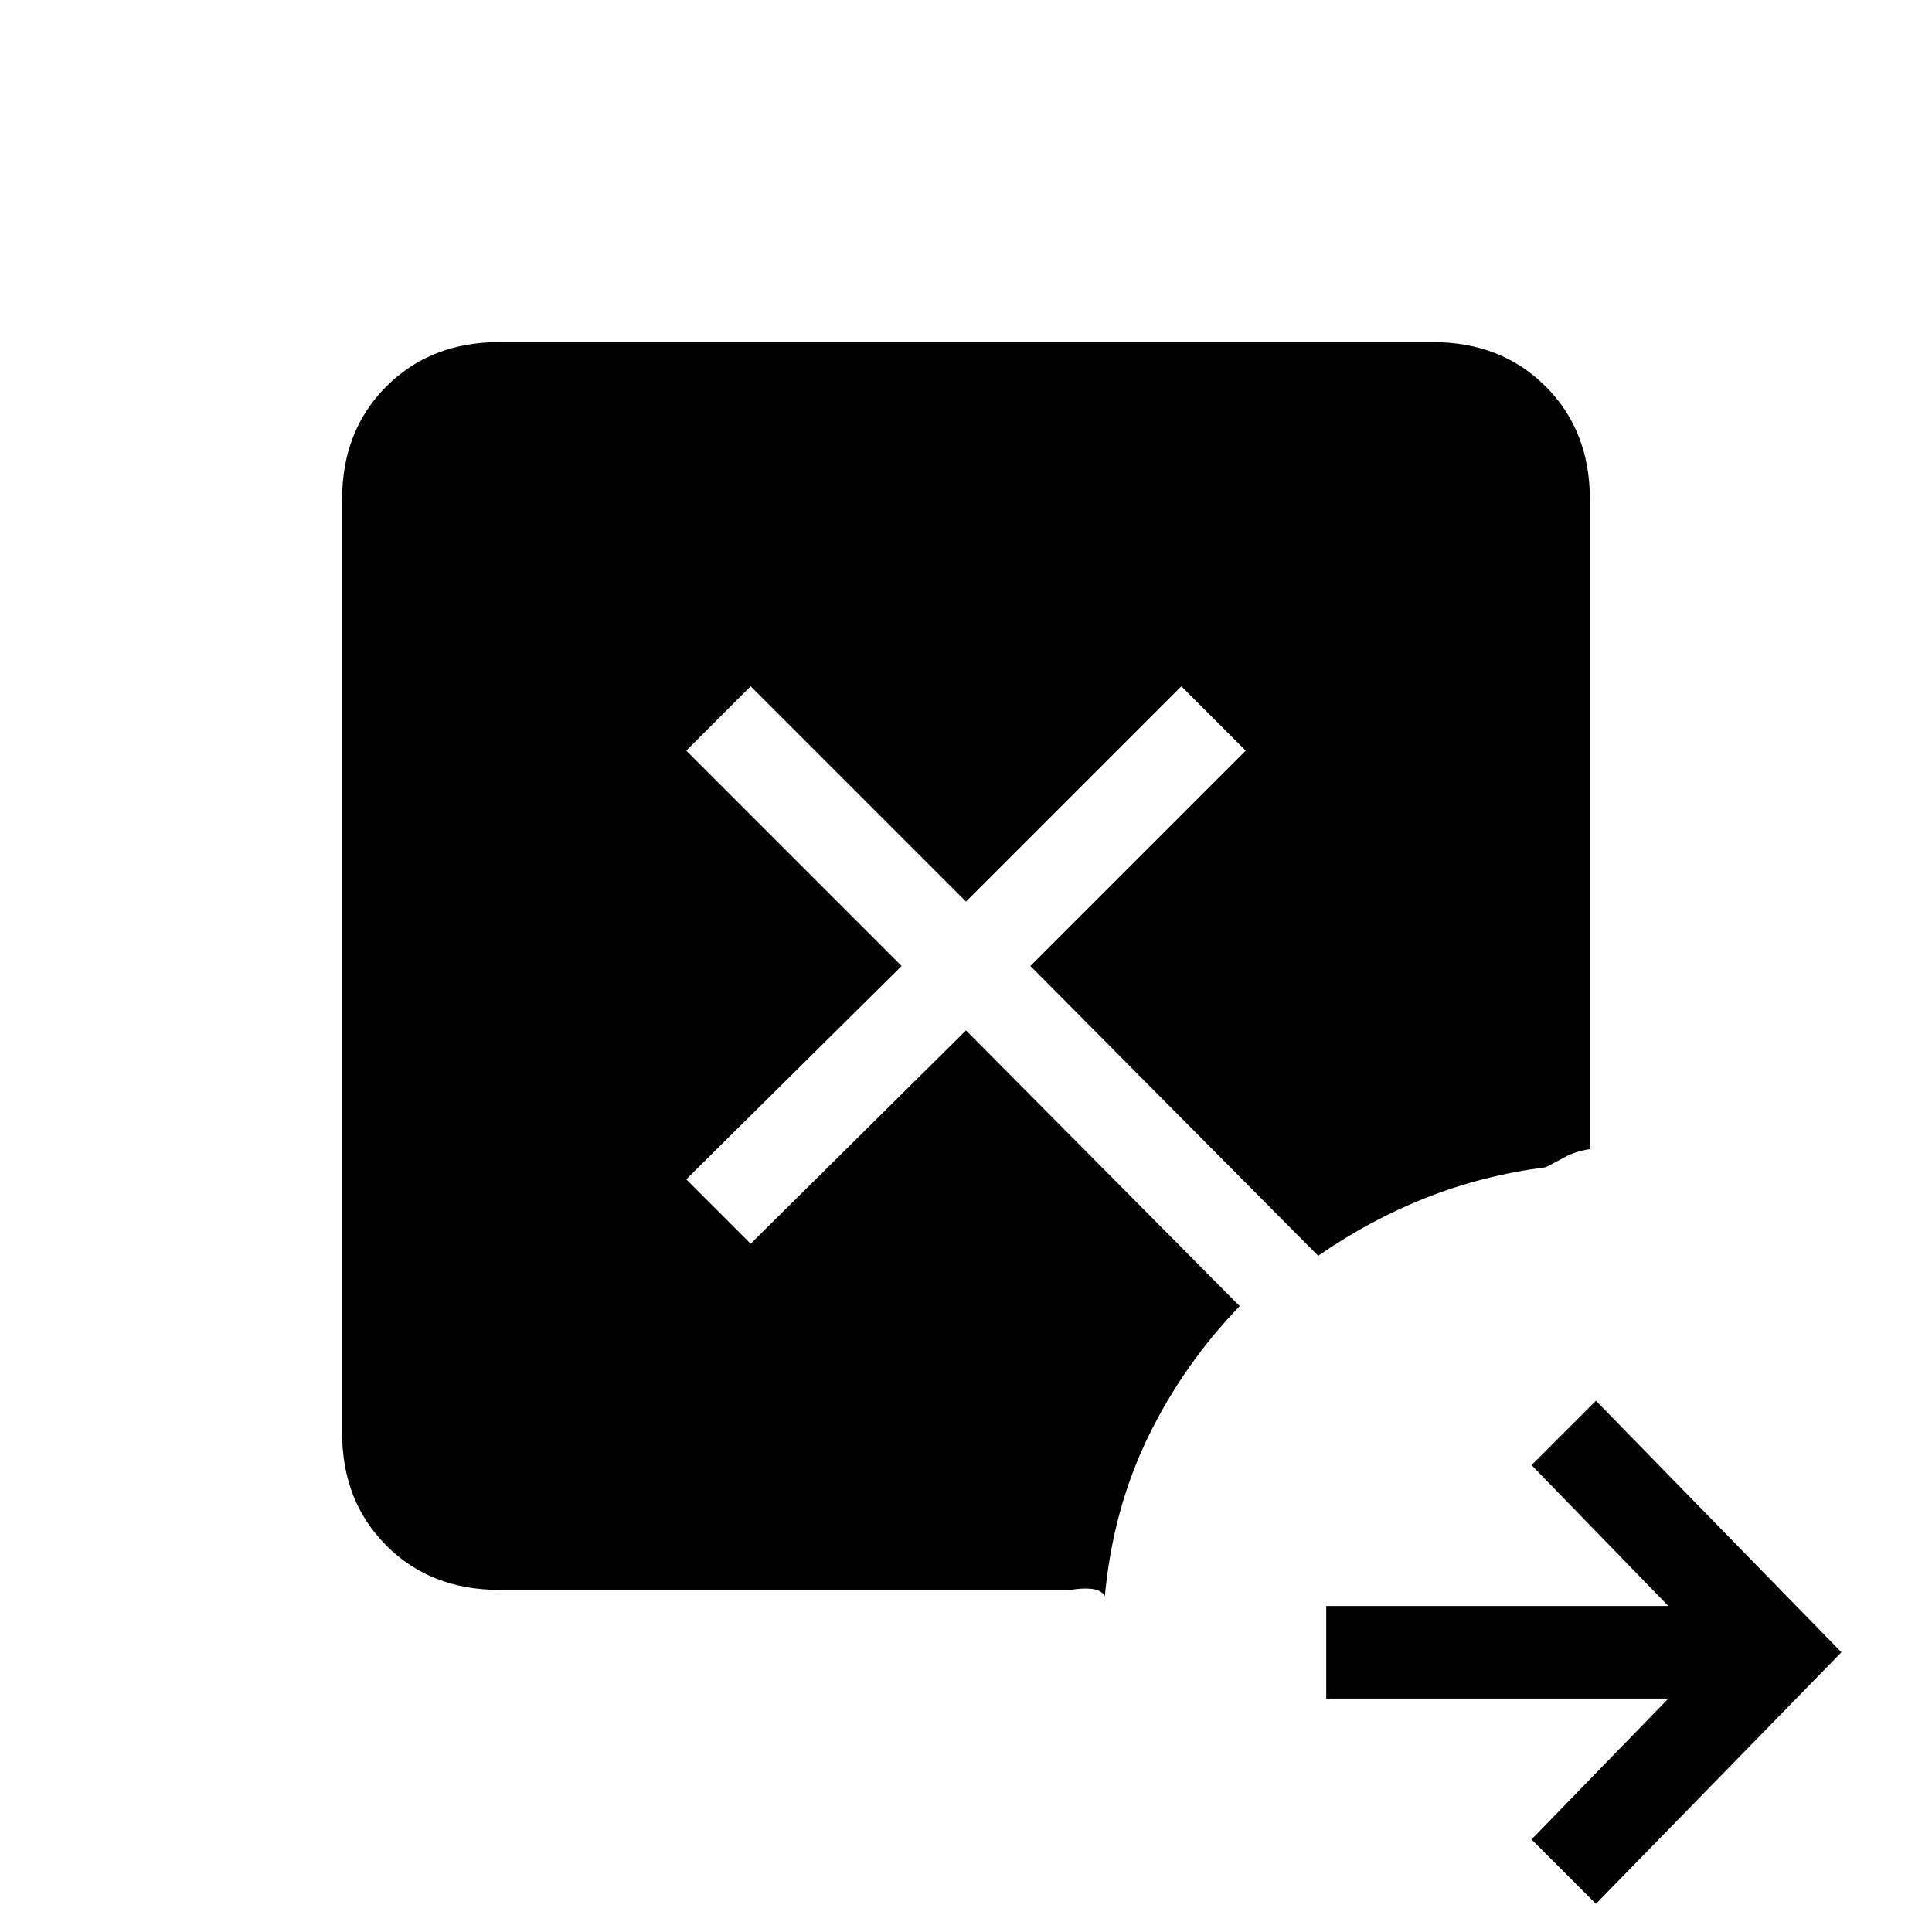 <svg xmlns="http://www.w3.org/2000/svg" height="20" viewBox="0 96 960 960" width="20"><path d="m793 1042-32-32 68-70H659v-46h170l-68-70 32-32 122 125-122 125ZM248 886q-34 0-56-22t-22-56V344q0-34 22-56t56-22h464q34 0 56 22t22 56v323q-7 1-12.5 4t-9.5 5q-31 4-59 15t-54 29L512 576l107-107-32-32-107 107-107-107-32 32 107 107-107 106 32 32 107-106 136 137q-28 29-45.5 65T549 889q-2-3-6.5-3.5t-10.5.5H248Z"/></svg>